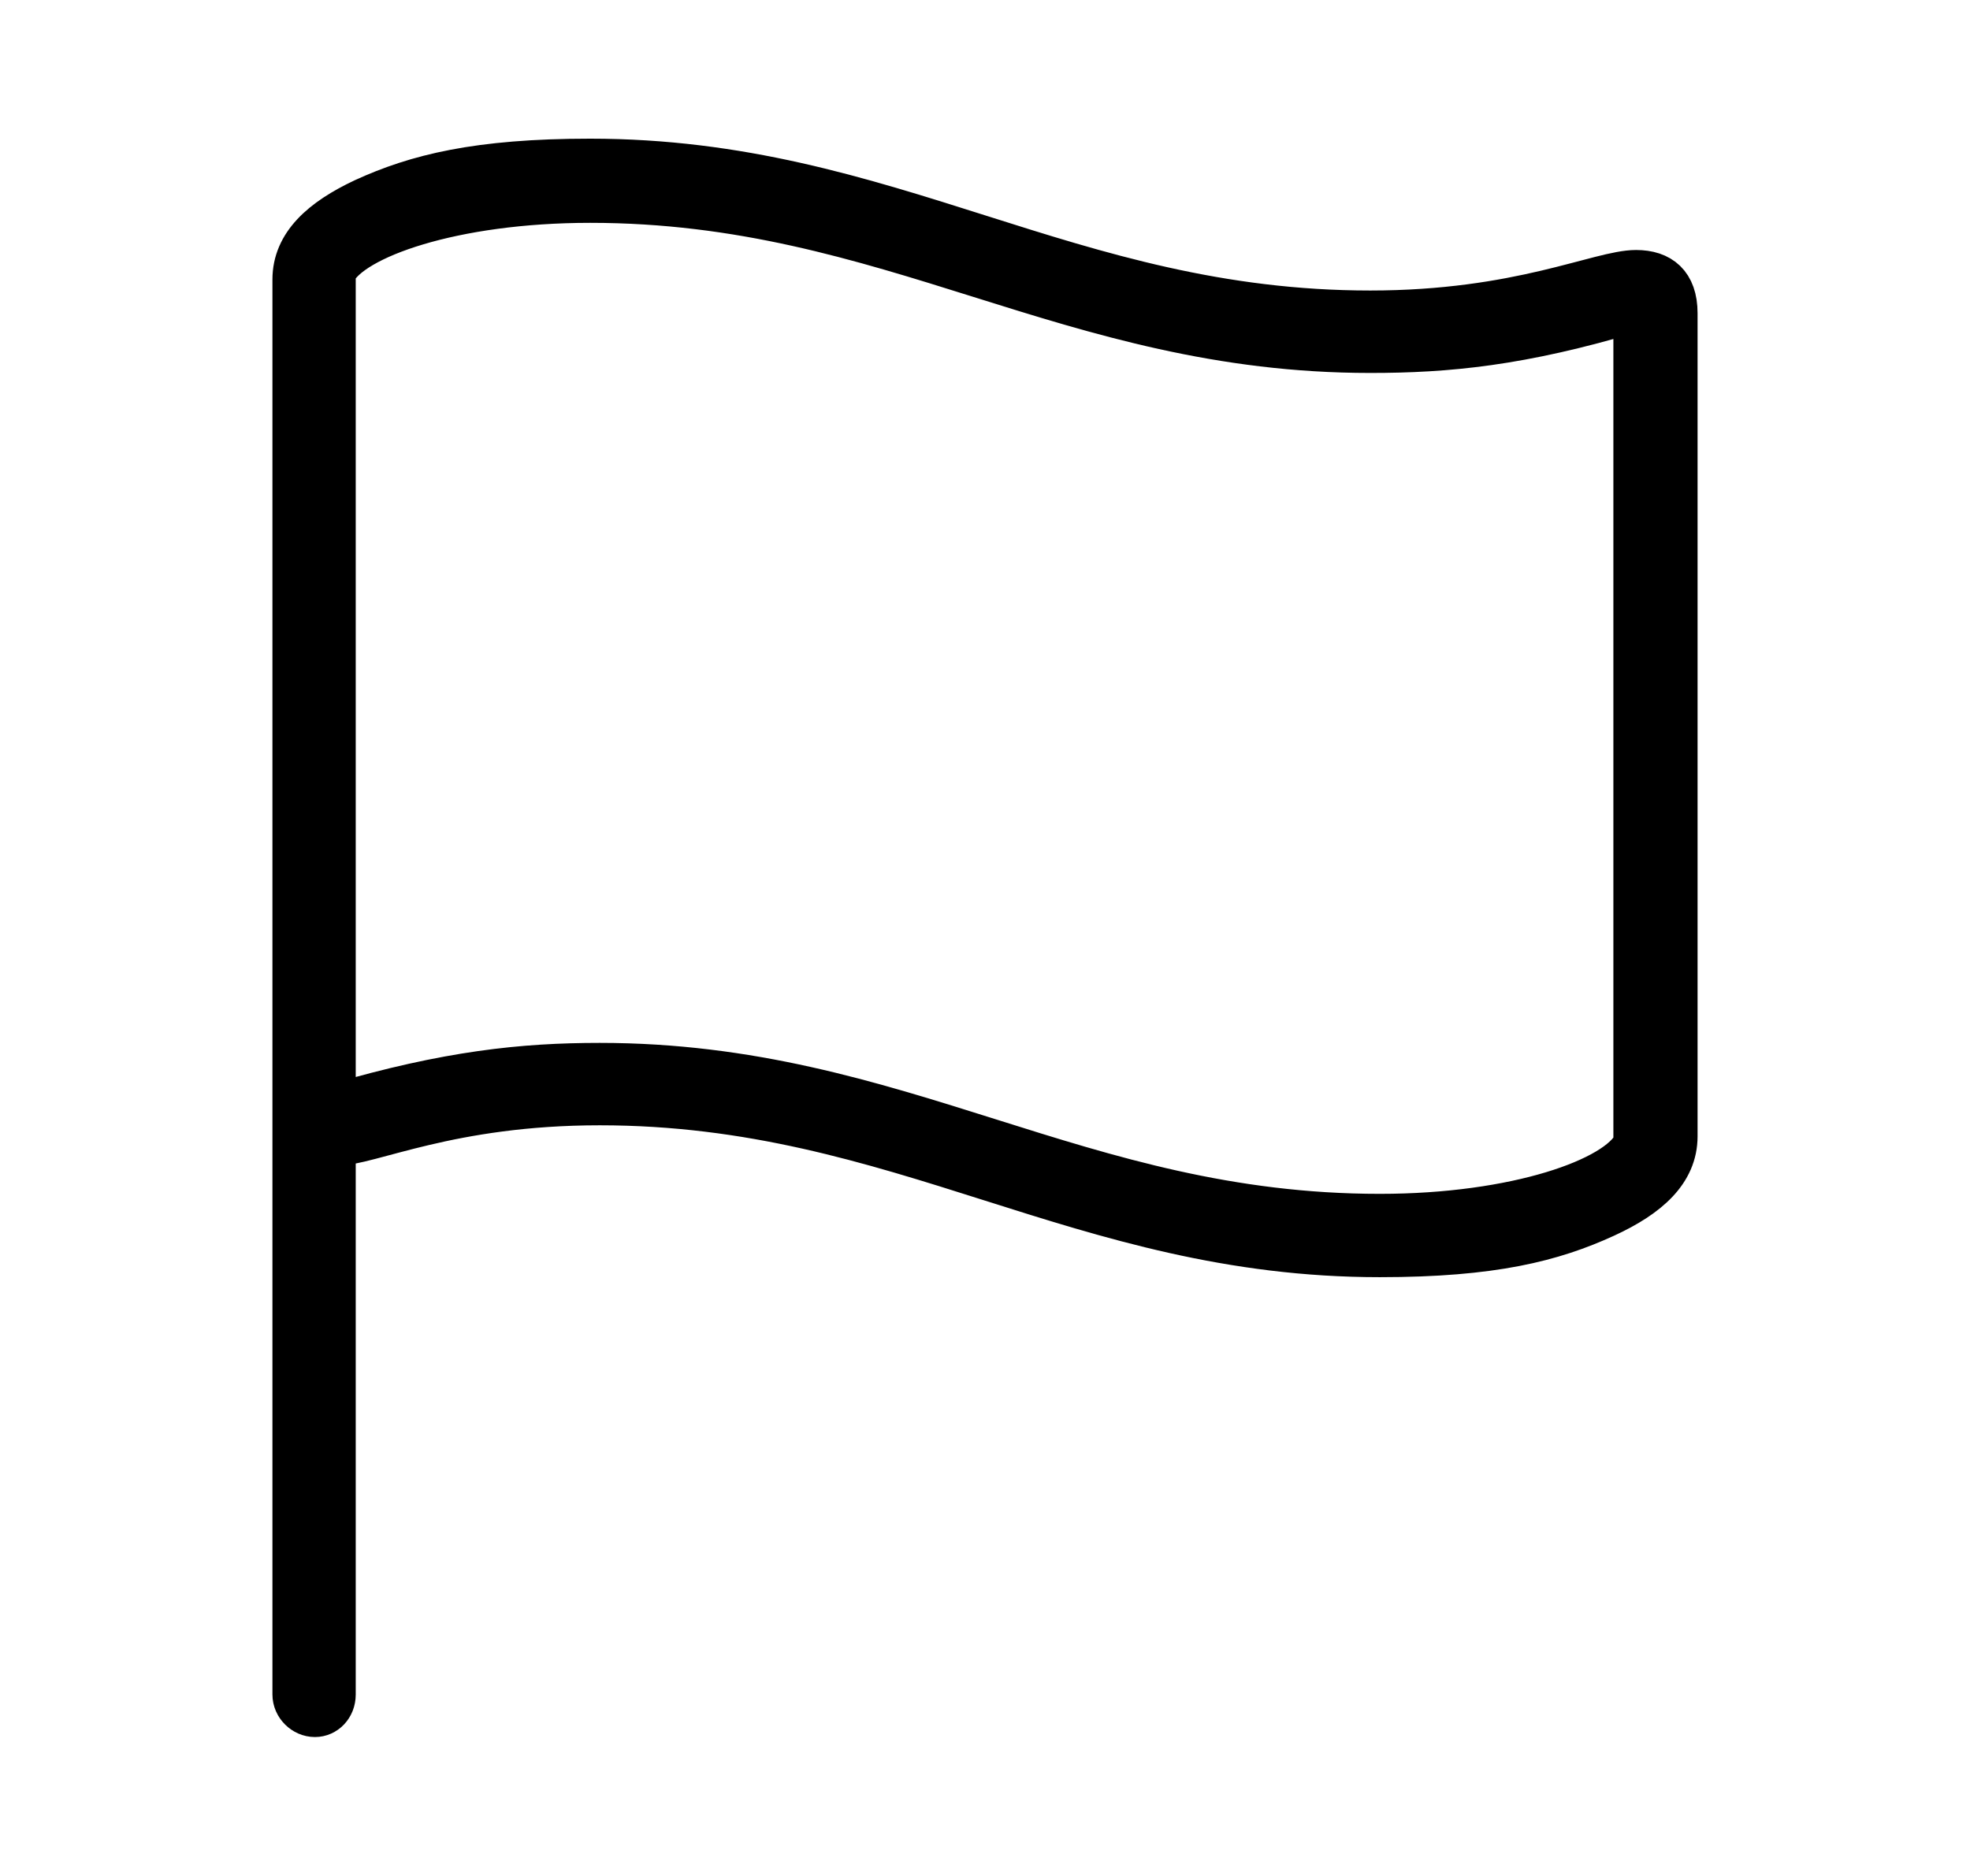 <svg width='49.049px' height='46.707px' direction='ltr' xmlns='http://www.w3.org/2000/svg' version='1.1'>
<g fill-rule='nonzero' transform='scale(1,-1) translate(0,-46.707)'>
<path fill='black' stroke='black' fill-opacity='1.0' stroke-width='1.0' d='
    M 7.842,3.953
    C 8.121,3.953 8.357,4.189 8.357,4.512
    L 8.357,18.176
    C 9.217,18.176 11.193,19.186 14.932,19.186
    C 22.43,19.186 26.877,15.404 34.354,15.404
    C 37.168,15.404 38.672,15.791 39.982,16.393
    C 41.057,16.887 41.766,17.51 41.766,18.412
    L 41.766,38.908
    C 41.766,39.66 41.357,39.982 40.734,39.982
    C 39.811,39.982 37.834,38.973 34.117,38.973
    C 26.598,38.973 22.172,42.754 14.695,42.754
    C 11.881,42.754 10.355,42.367 9.045,41.766
    C 7.992,41.271 7.283,40.648 7.283,39.746
    L 7.283,4.512
    C 7.283,4.211 7.541,3.953 7.842,3.953
    Z
    M 34.354,16.479
    C 26.855,16.479 22.43,20.238 14.932,20.238
    C 13.02,20.238 11.15,20.045 8.357,19.229
    L 8.357,39.918
    C 8.766,40.756 11.279,41.658 14.695,41.658
    C 22.172,41.658 26.598,37.92 34.117,37.92
    C 36.029,37.92 37.877,38.092 40.67,38.93
    L 40.67,18.24
    C 40.262,17.381 37.748,16.479 34.354,16.479
    Z
' />
</g>
</svg>